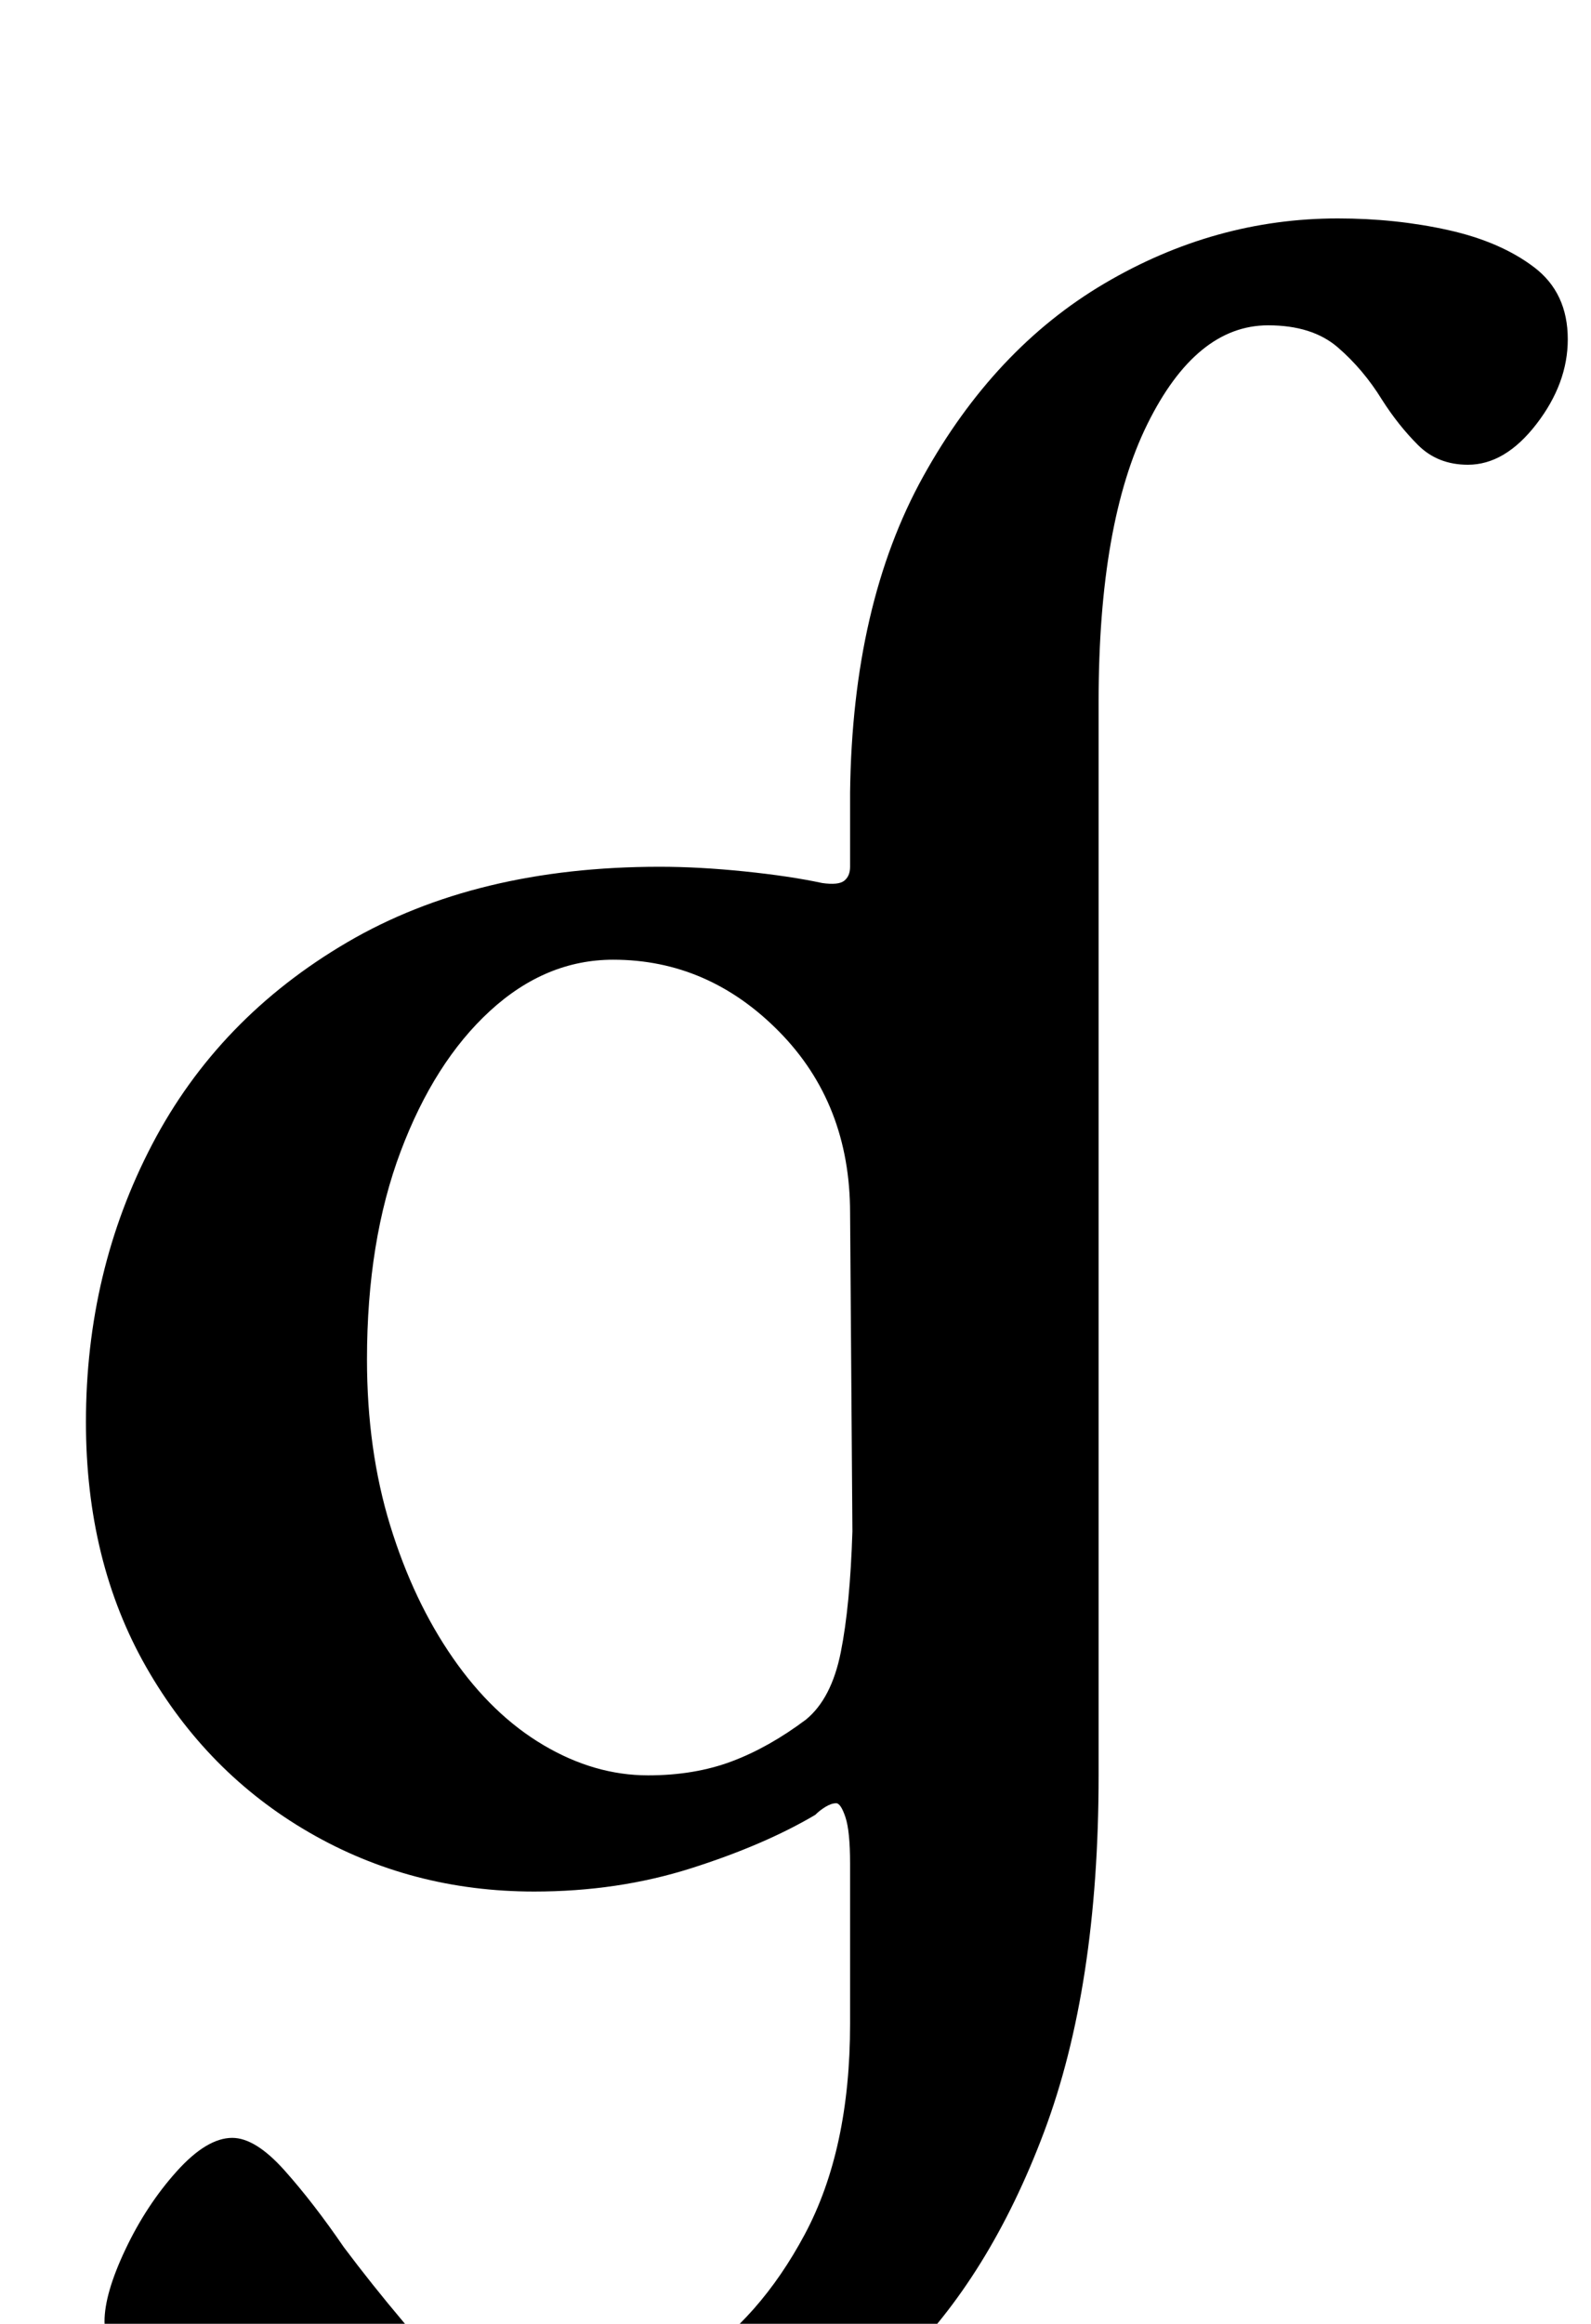 <?xml version="1.0" standalone="no"?>
<!DOCTYPE svg PUBLIC "-//W3C//DTD SVG 1.1//EN" "http://www.w3.org/Graphics/SVG/1.1/DTD/svg11.dtd" >
<svg xmlns="http://www.w3.org/2000/svg" xmlns:xlink="http://www.w3.org/1999/xlink" version="1.1" viewBox="-10 0 685 1000">
  <g transform="matrix(1 0 0 -1 0 800)">
   <path fill="currentColor"
d="M203 -288q-26 0 -55 8t-54.5 20.5t-42 28.5t-16.5 32q0 12 9 31t22 33.5t24 14.5q10 0 22.5 -14t25.5 -33q12 -16 25.5 -32t29.5 -26.5t34 -10.5q31 0 60.5 19t49 55.5t19.5 90.5v69q0 14 -2 20t-4 6t-4.5 -1.5t-4.5 -3.5q-22 -13 -53.5 -23t-67.5 -10q-53 0 -97 25.5
t-70 71t-26 105.5q0 65 28.5 119.5t84 87t134.5 32.5q17 0 36.5 -2t33.5 -5q7 -1 9.5 1t2.5 6v32q1 81 31.5 136t78 83t100.5 28q25 0 47.5 -5t37 -16t14.5 -31q0 -19 -13.5 -36.5t-29.5 -17.5q-13 0 -21.5 8.5t-15.5 19.5q-8 13 -19 22.5t-30 9.5q-31 0 -52 -42.5
t-21 -119.5v-462q0 -91 -23.5 -153.5t-62 -100t-84.5 -54t-90 -16.5zM269 36q20 0 36 6t32 18q11 9 15 29t5 52l-1 137q0 47 -30.5 78t-71.5 31q-29 0 -53 -22t-38.5 -60.5t-14.5 -89.5q0 -39 10 -71.5t27 -57t39 -37.5t45 -13z" />
  </g>

</svg>

